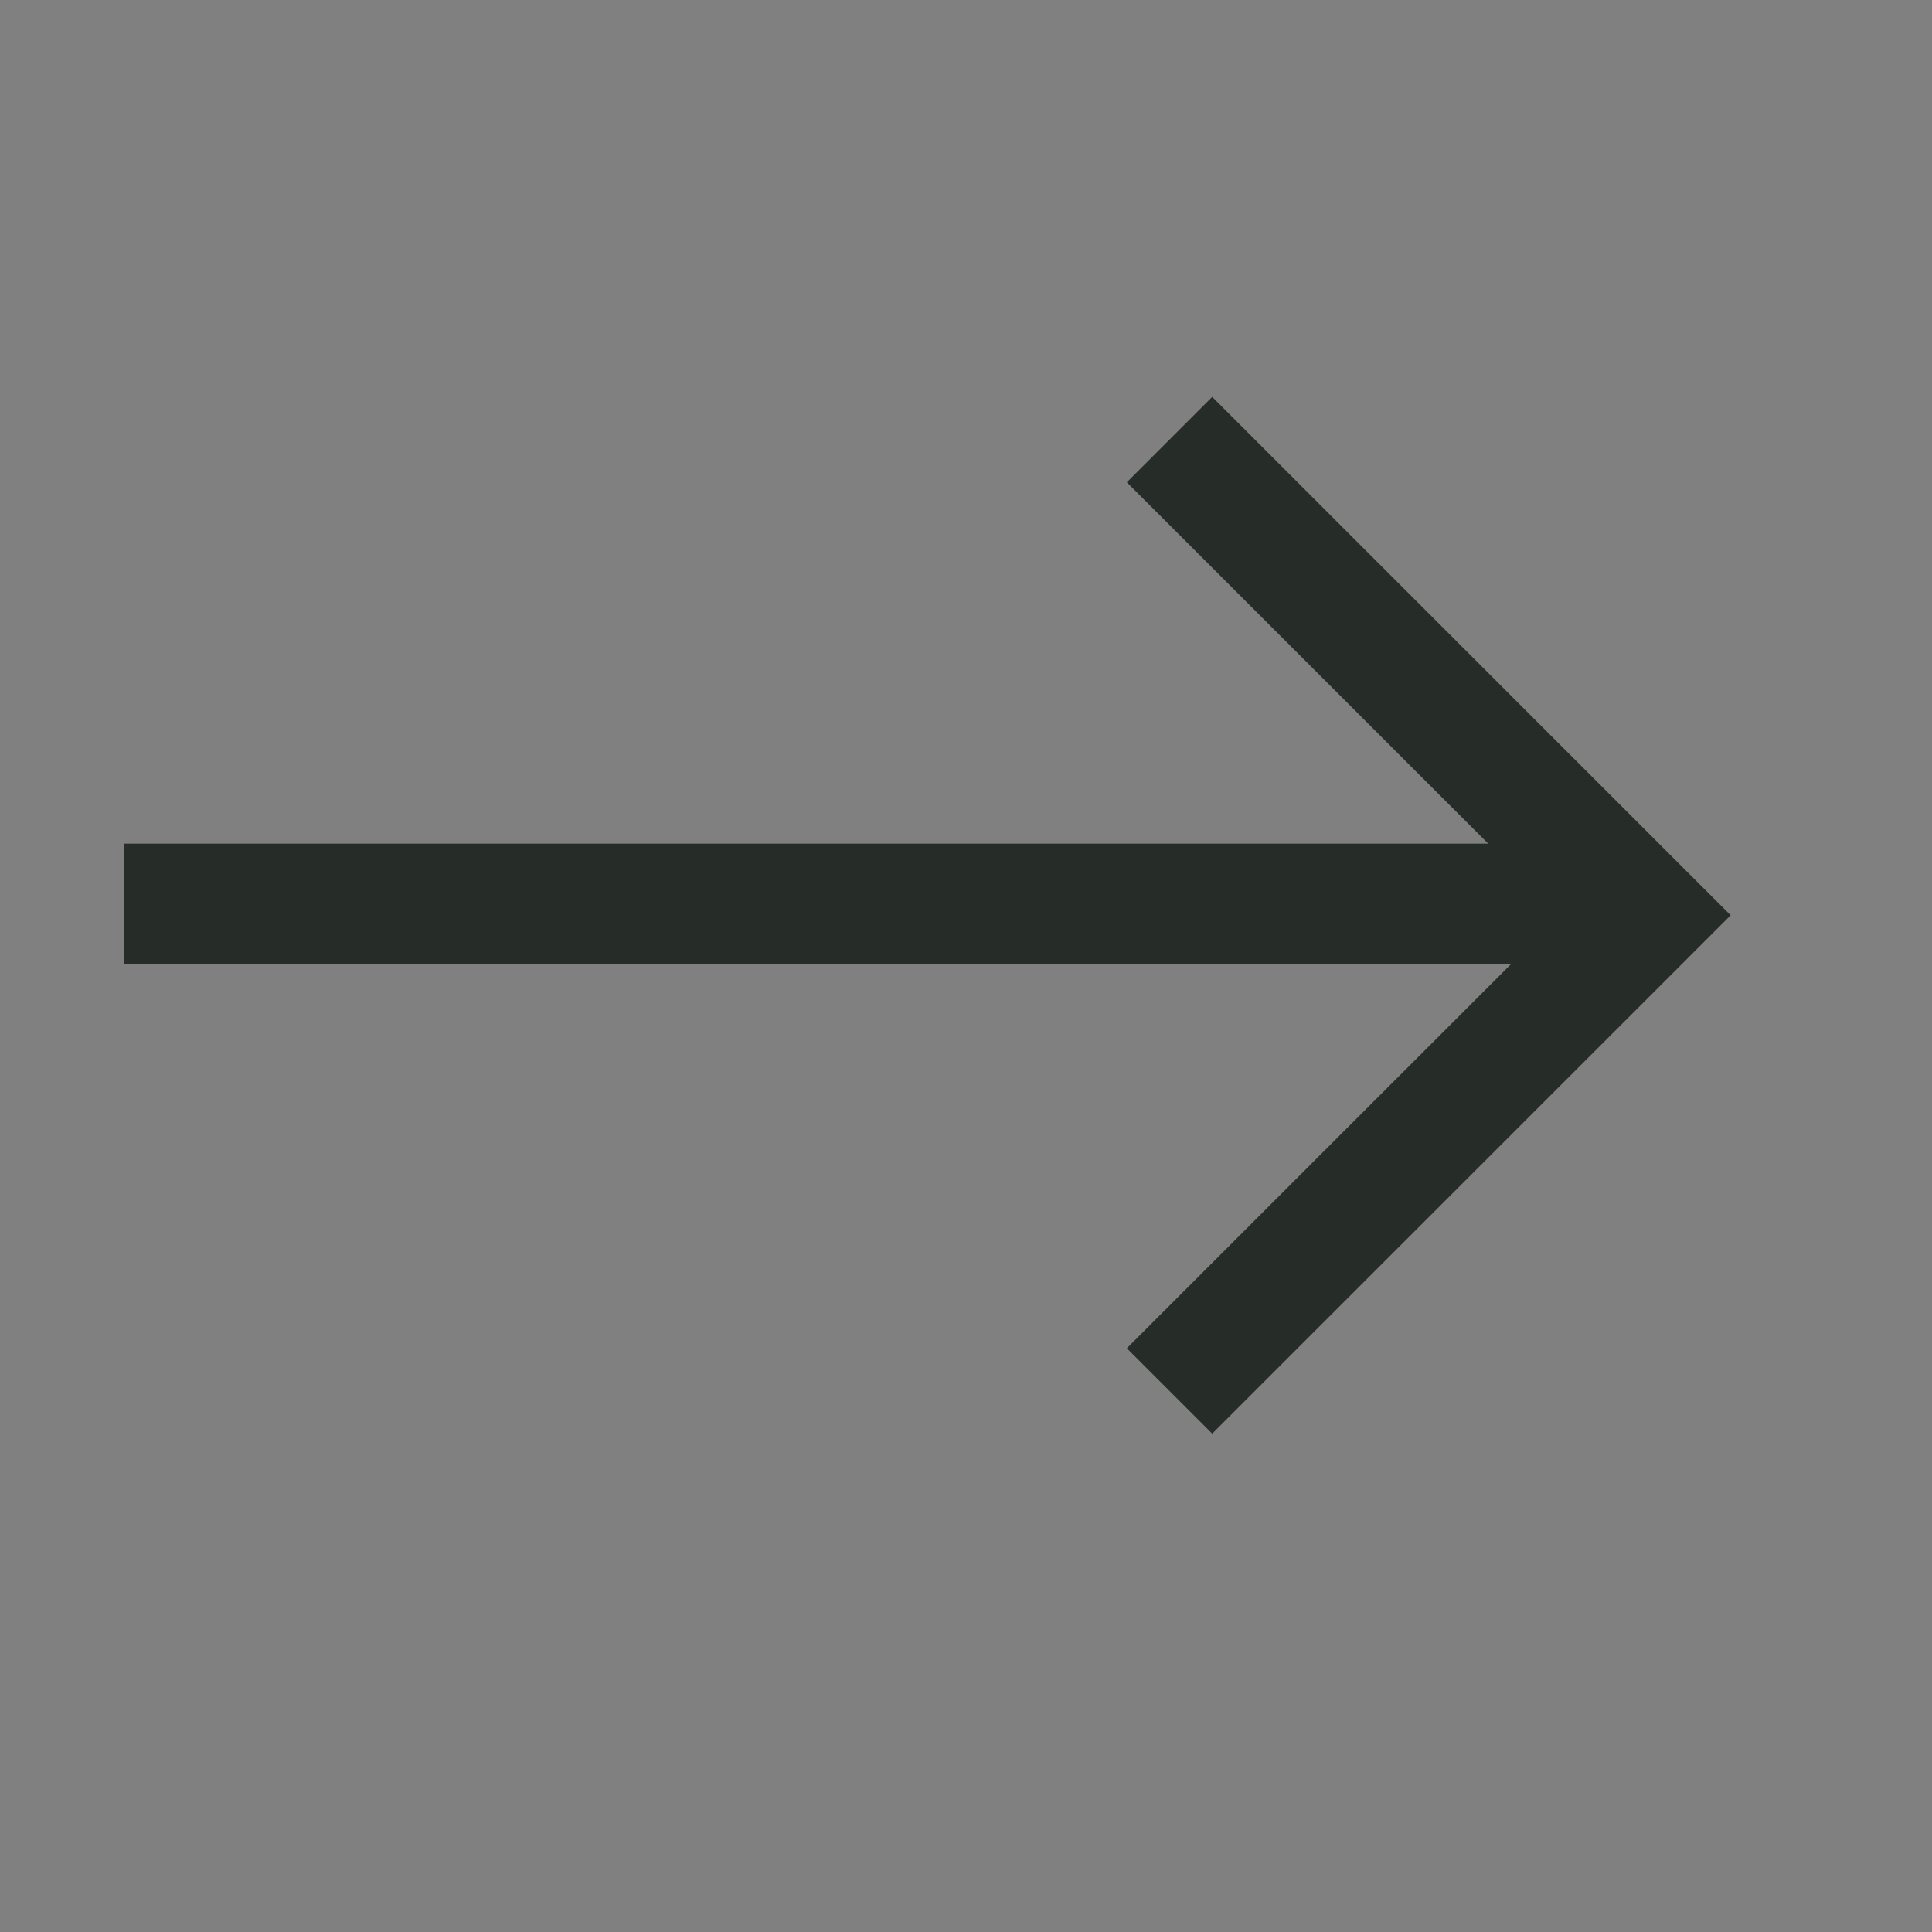 <svg xmlns="http://www.w3.org/2000/svg" width="24" height="24" viewBox="0 0 24 24">
  <rect x="0" y="0" width="24" height="24" fill="#808080" stroke="none"/>
  <g id="ico-arrow" transform="translate(-1261.933 -1628.933)">
    <rect id="container" width="24" height="24" transform="translate(1261.933 1628.933)" fill="#4dab57" opacity="0"/>
    <path id="패스_13" data-name="패스 13" d="M-11274.721-6961.516h18.9" transform="translate(12538.193 8601.679)" fill="#fff" stroke="#262c27" stroke-width="1.5"/>
    <path id="패스_14" data-name="패스 14" d="M-11265.357-6964.936l5.91,5.909-5.91,5.909" transform="translate(12541.818 8599.33)" fill="none" stroke="#262c27" stroke-width="1.5"/>
  </g>
</svg>
